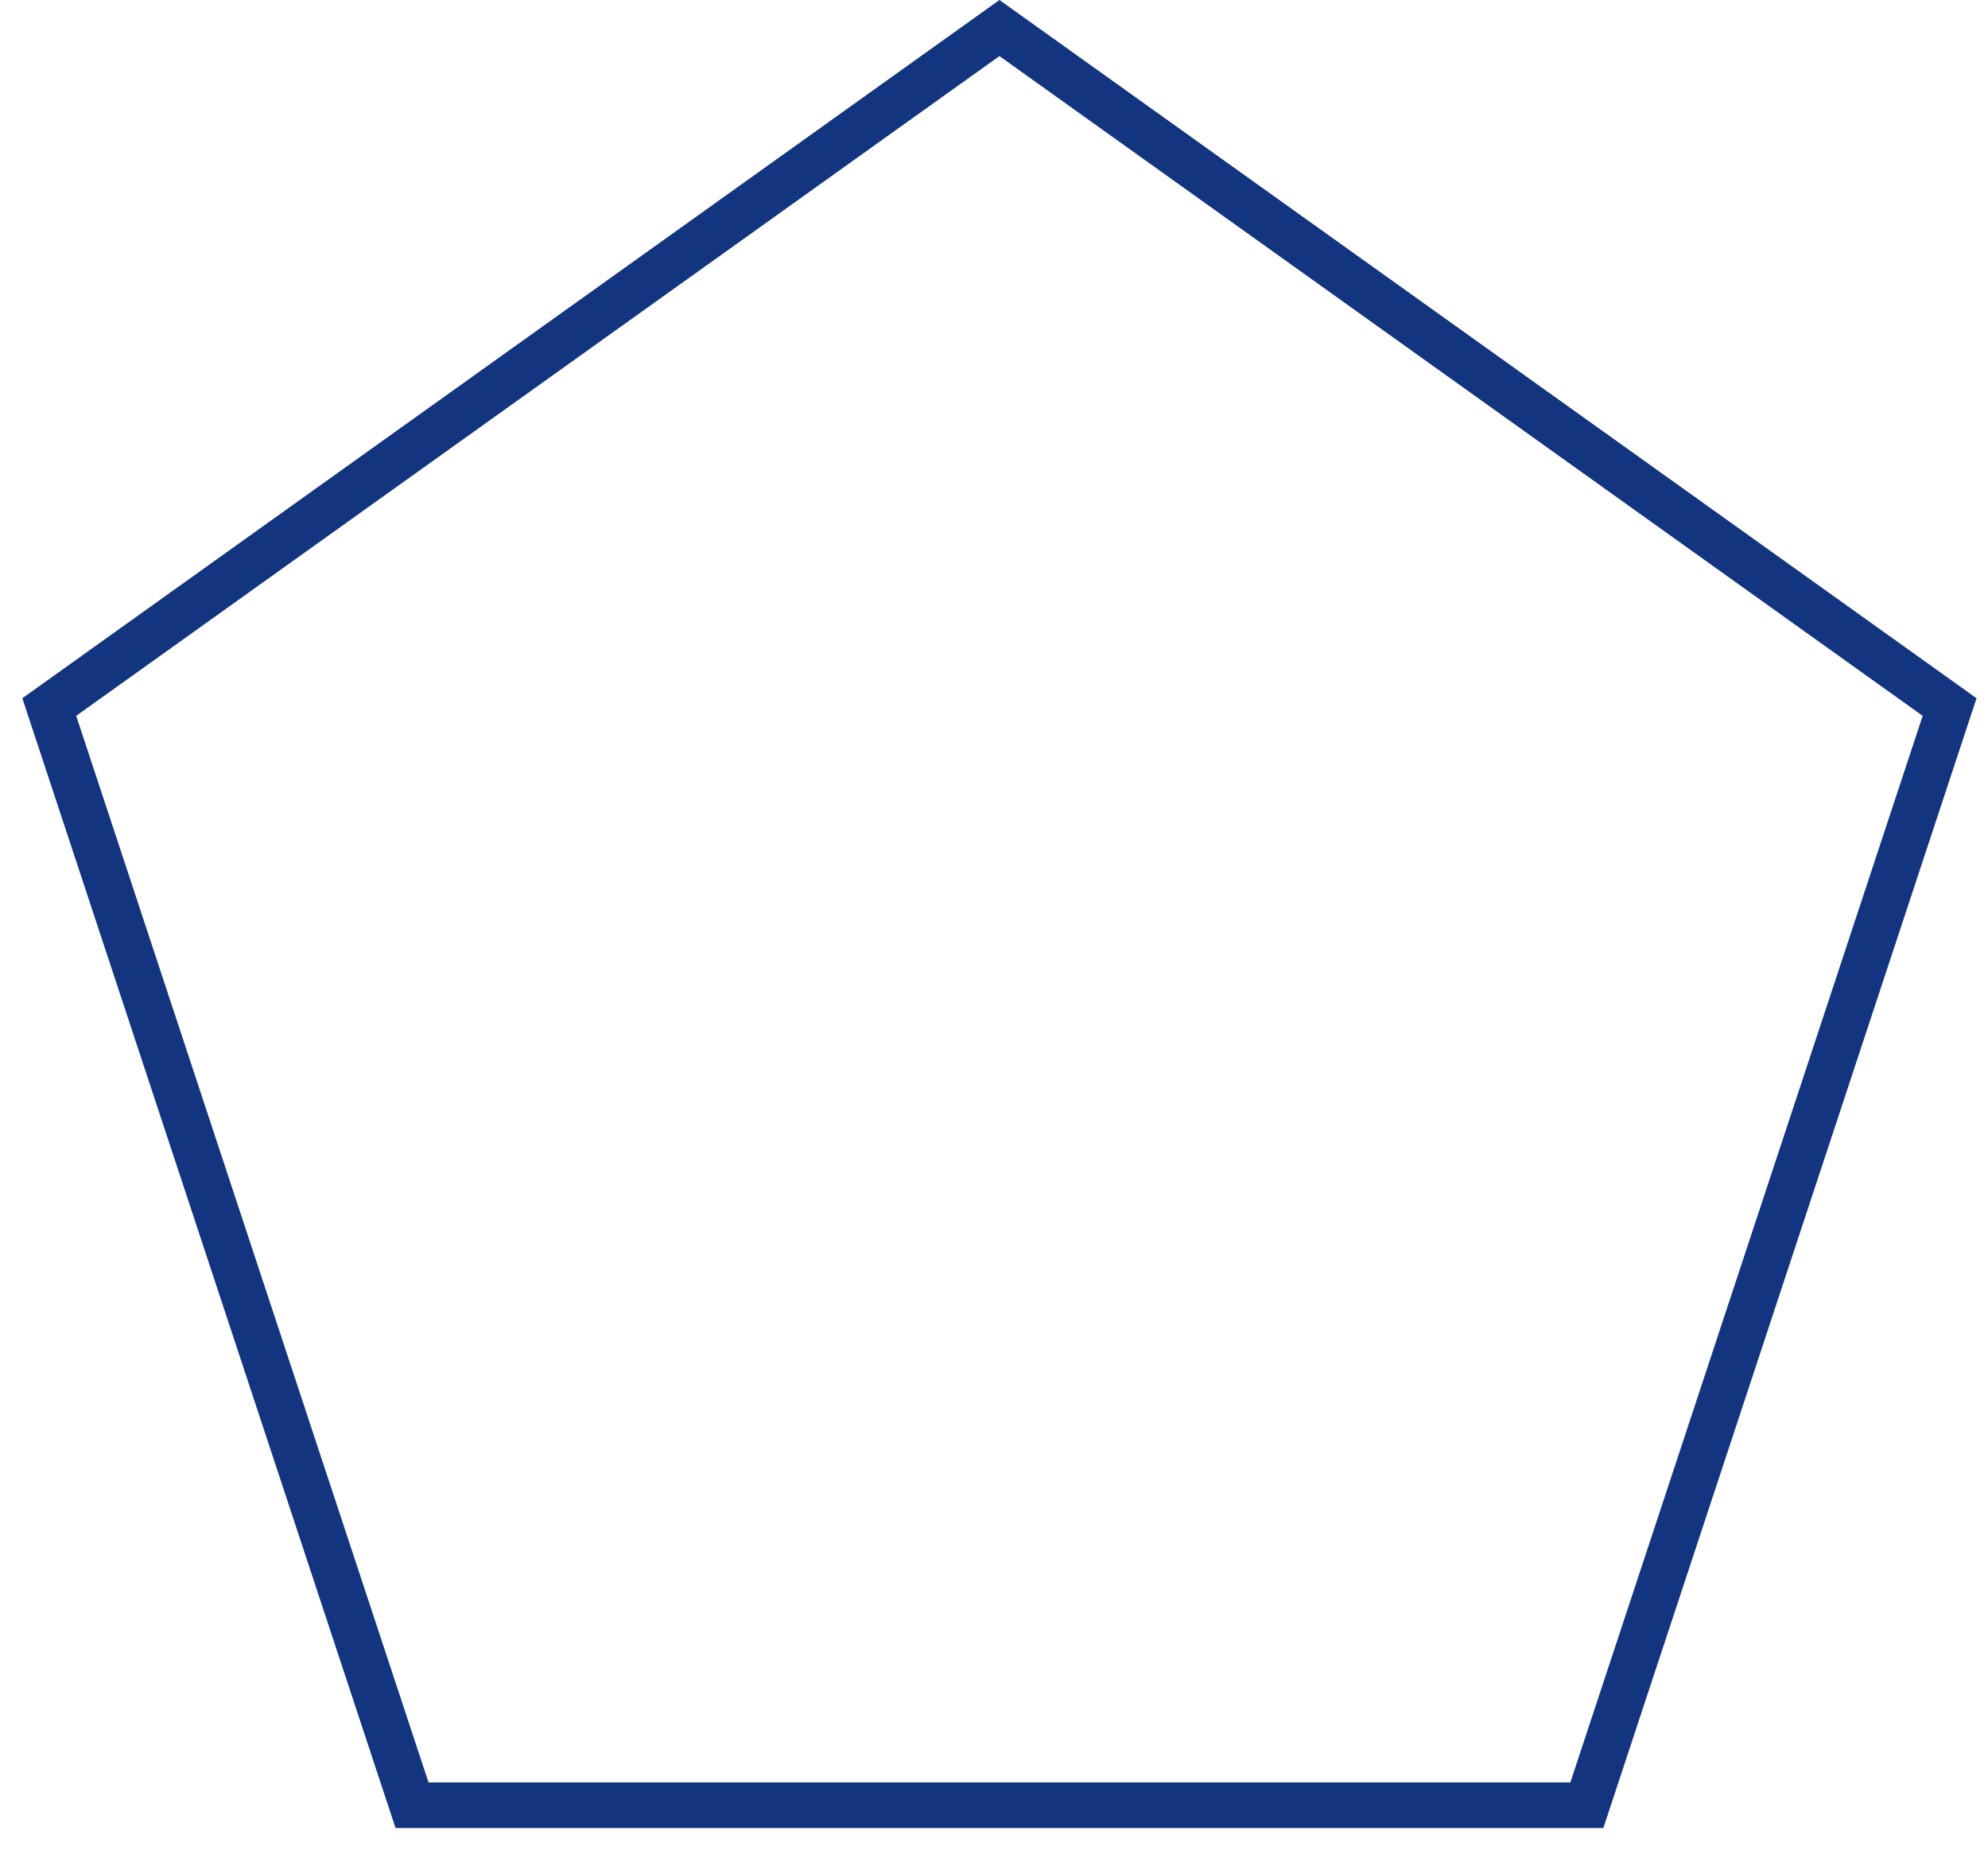 <svg width="61" height="57" viewBox="0 0 61 57" fill="none" xmlns="http://www.w3.org/2000/svg">
<path d="M1.512 21.69L30.667 0.86L59.822 21.69L48.691 55.38H12.643L1.512 21.69Z" stroke="#13357F" stroke-width="1.4"/>
</svg>
